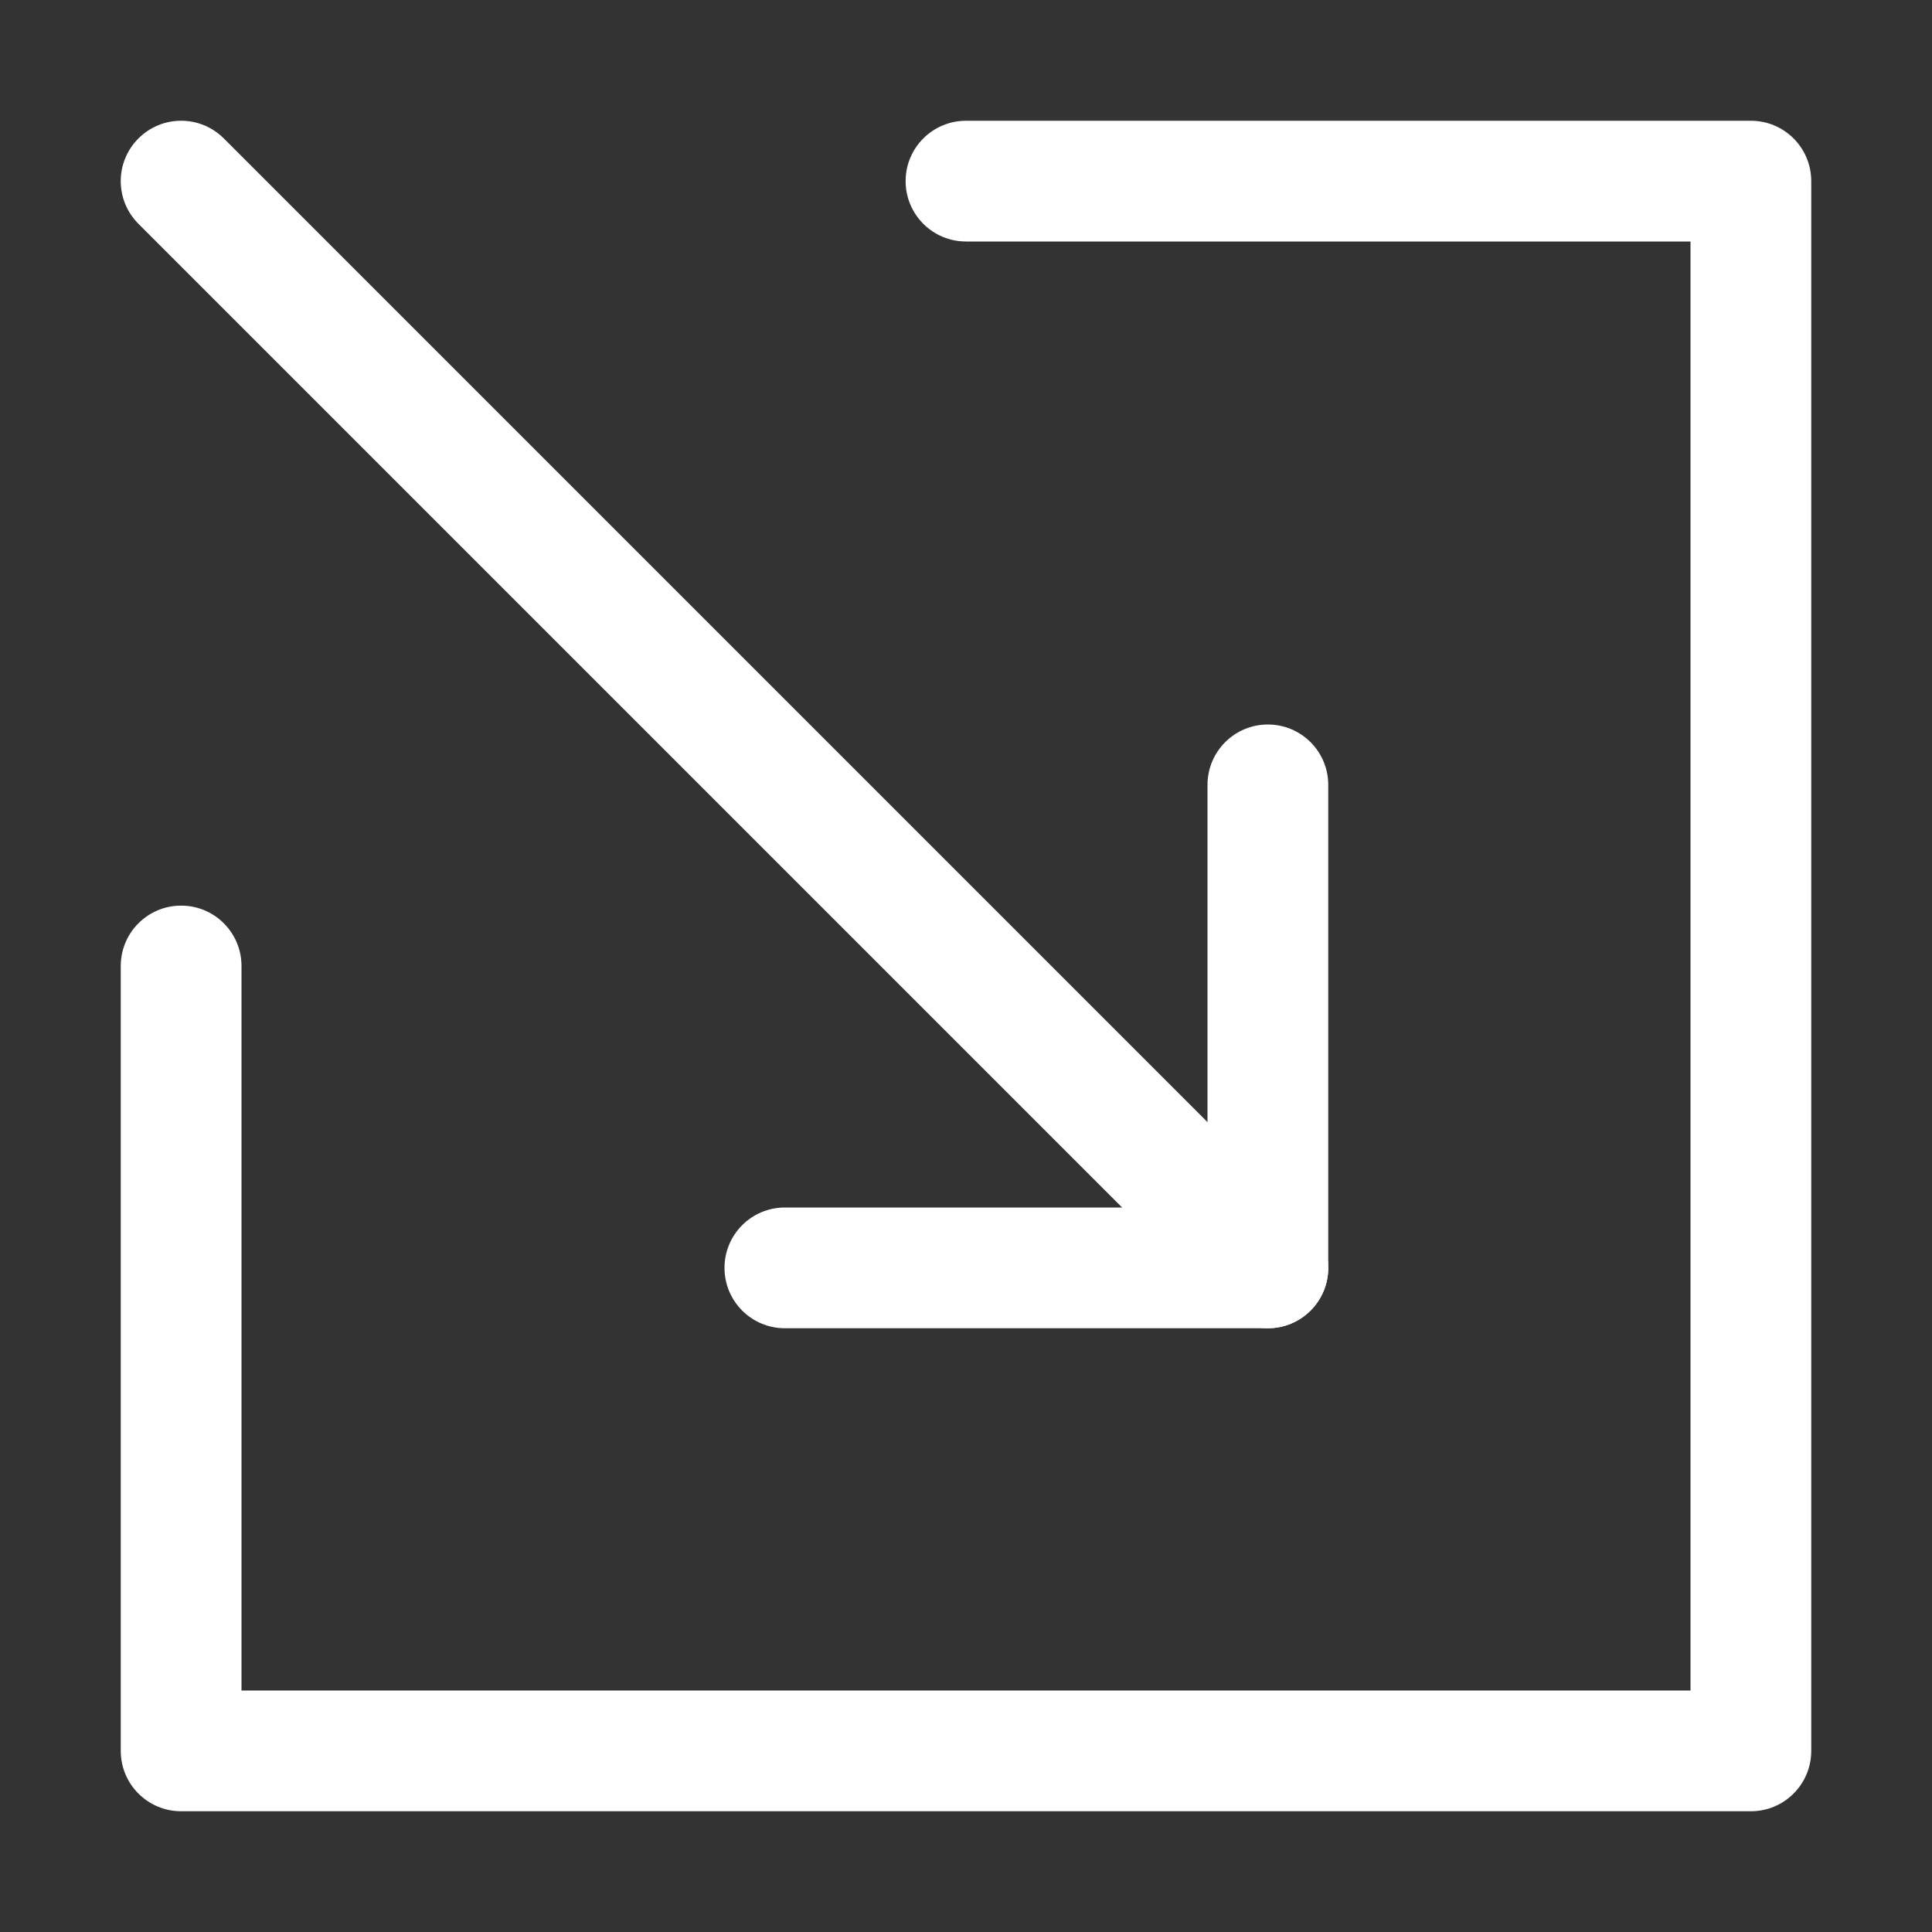 <?xml version="1.0" ?><svg id="Layer_1" style="fill:#ffffff;enable-background:new 0 0 32 32;" version="1.1" viewBox="0 0 32 32" xml:space="preserve" xmlns="http://www.w3.org/2000/svg" xmlns:xlink="http://www.w3.org/1999/xlink"><rect x="0" y="0" width="32" height="32" fill="#333333" stroke="none"/><g><g><path d="M21,22h-8c-0.553,0-1-0.448-1-1s0.447-1,1-1h7v-7c0-0.552,0.447-1,1-1s1,0.448,1,1v8    C22,21.552,21.553,22,21,22z"/></g><g><path d="M21,22c-0.256,0-0.512-0.098-0.707-0.293l-18-18c-0.391-0.391-0.391-1.023,0-1.414    s1.023-0.391,1.414,0l18,18c0.391,0.391,0.391,1.023,0,1.414    C21.512,21.902,21.256,22,21,22z"/></g><g><path d="M29,30H3c-0.553,0-1-0.448-1-1V16c0-0.552,0.447-1,1-1s1,0.448,1,1v12h24V4H16    c-0.553,0-1-0.448-1-1s0.447-1,1-1h13c0.553,0,1,0.448,1,1v26C30,29.552,29.553,30,29,30z"/></g></g></svg>